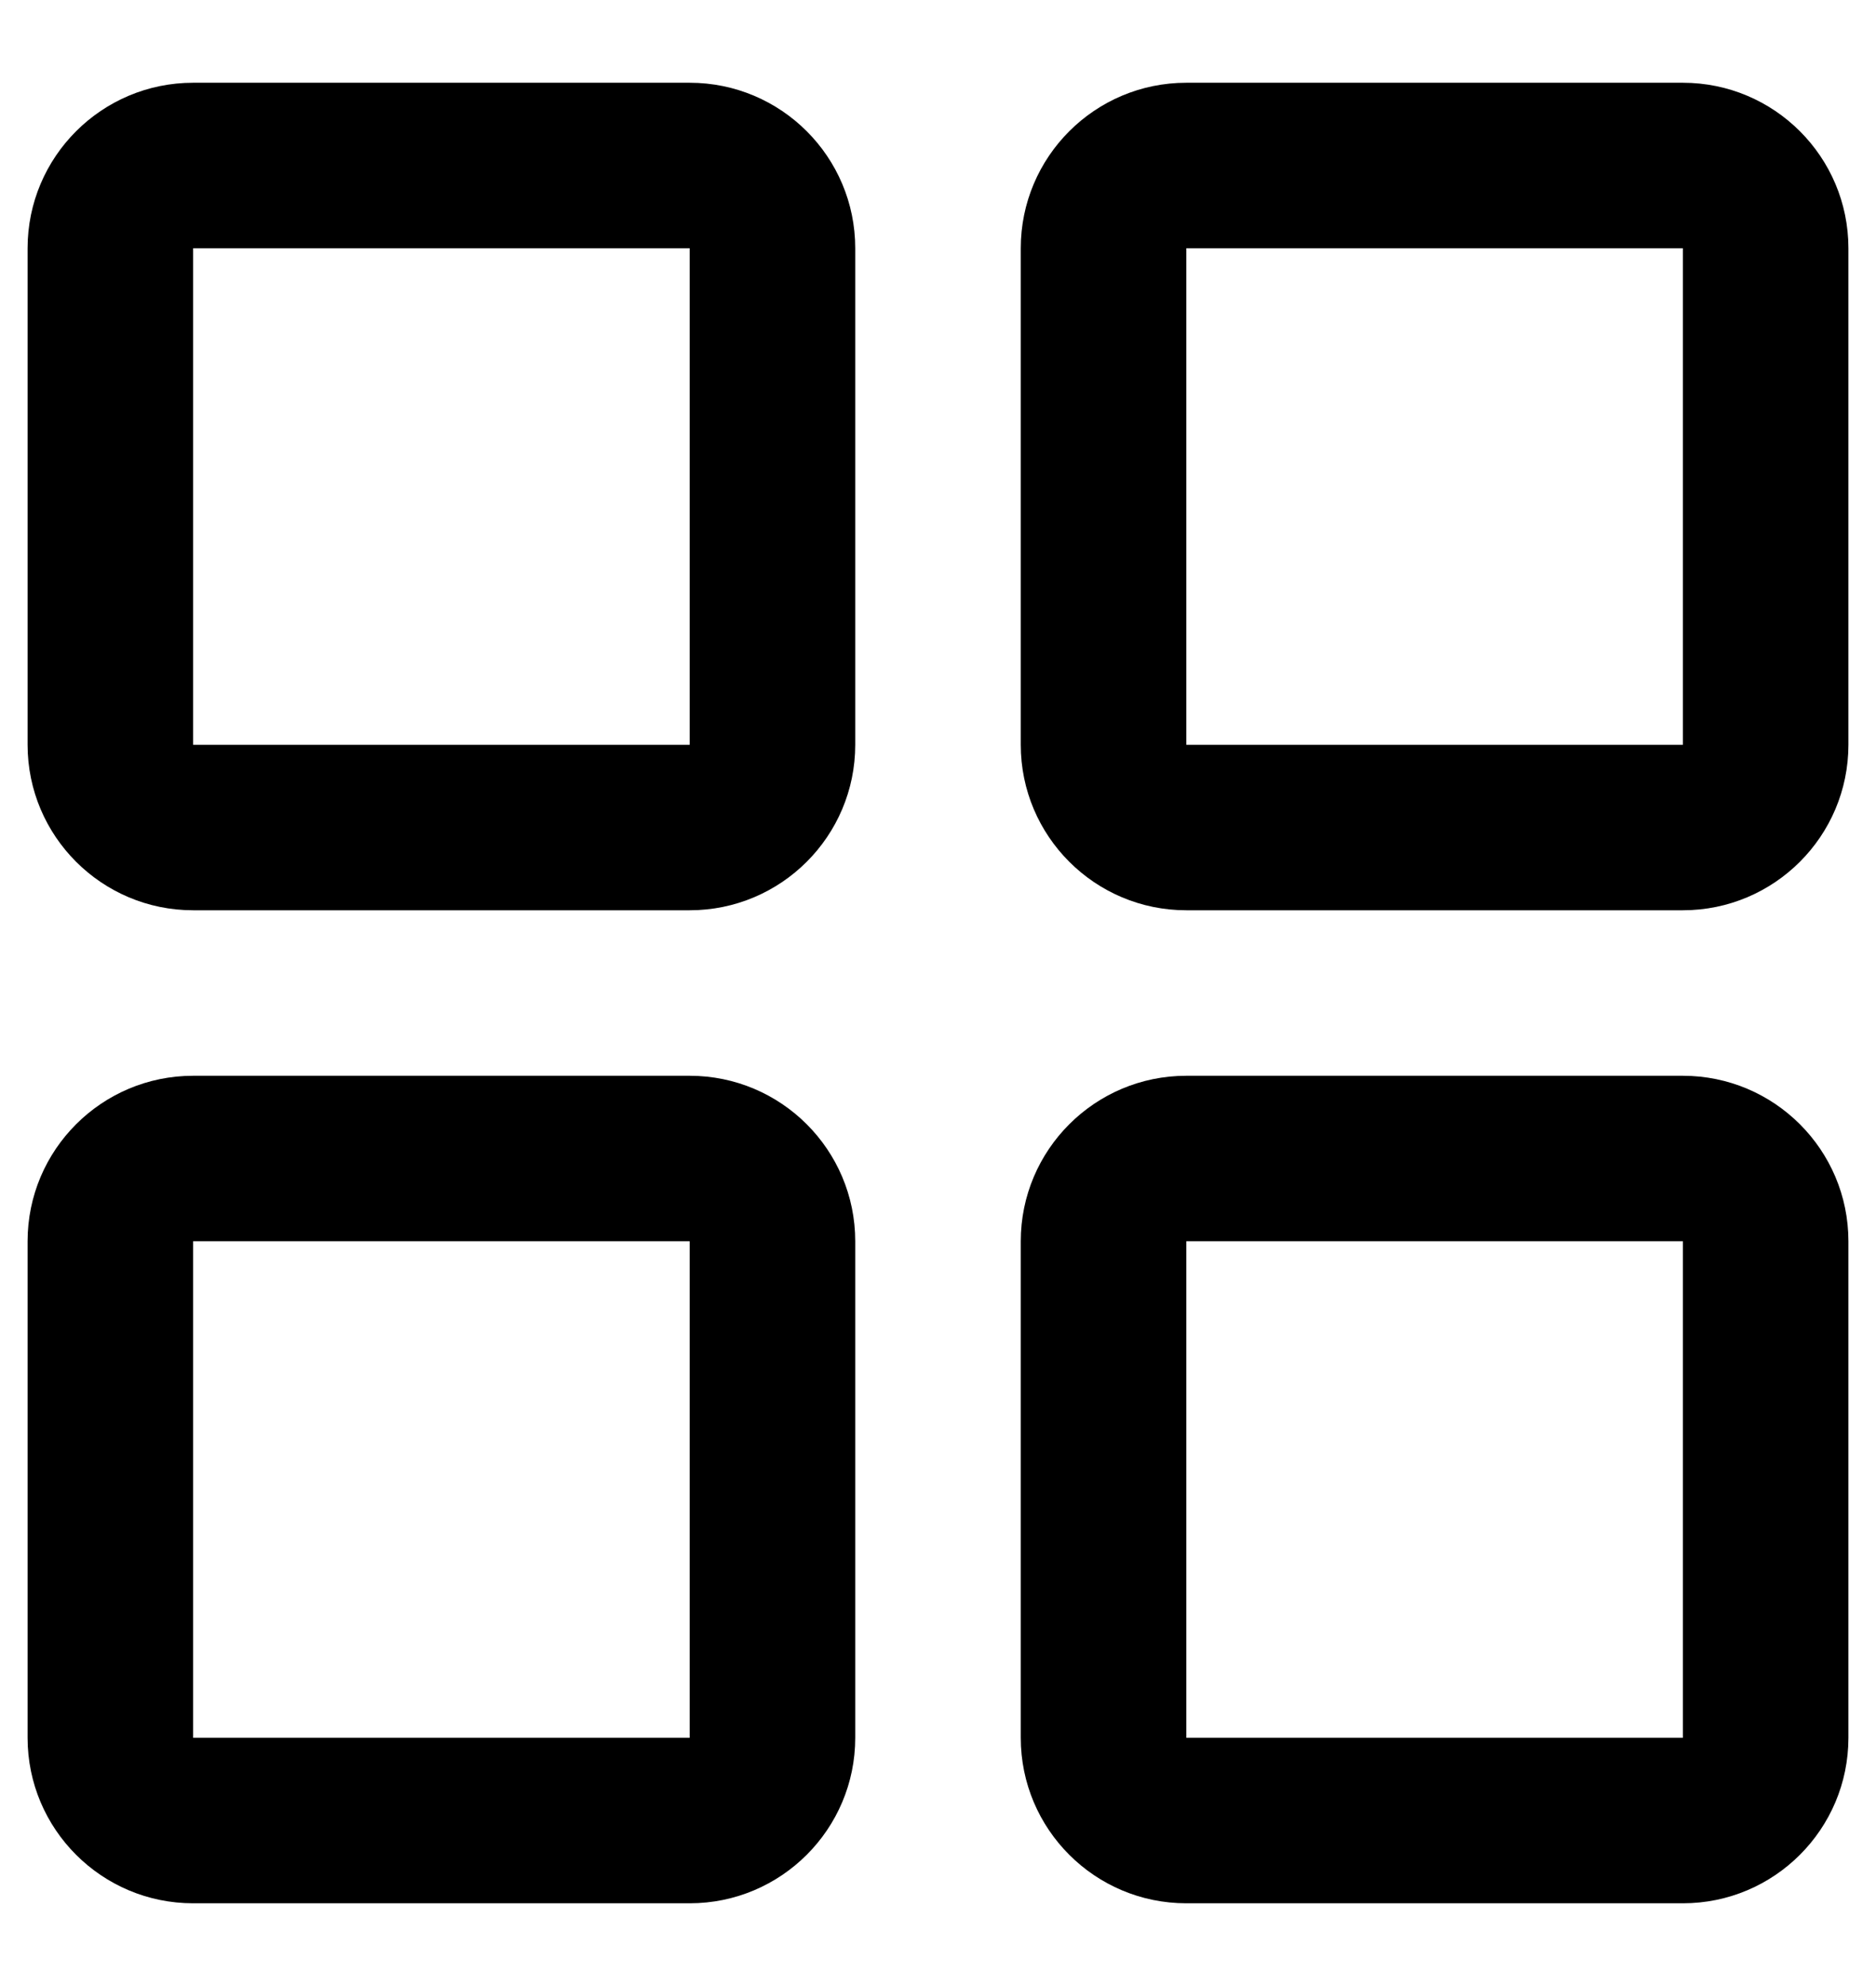 <svg width="17" height="18" viewBox="0 0 17 18" fill="none" xmlns="http://www.w3.org/2000/svg">
<path fill-rule="evenodd" clip-rule="evenodd" d="M6.25 2.25H1.75V6.75L6.25 6.75V2.25ZM6.25 11.25H1.75V15.75H6.25V11.25ZM10.75 11.25V15.75H15.25V11.25H10.75ZM9.25 11.25V15.75C9.25 16.578 9.922 17.25 10.75 17.25H15.25C16.078 17.25 16.75 16.578 16.75 15.75V11.25C16.75 10.422 16.078 9.75 15.25 9.75H10.75C9.922 9.75 9.25 10.422 9.25 11.25ZM15.25 2.25H10.75V6.75L15.25 6.75V2.25ZM6.25 0.75C7.078 0.75 7.75 1.422 7.75 2.25V6.75C7.75 7.578 7.078 8.25 6.25 8.25H1.75C0.922 8.25 0.25 7.578 0.25 6.75V2.25C0.25 1.422 0.922 0.75 1.75 0.75H6.25ZM6.25 9.75C7.078 9.75 7.75 10.422 7.75 11.25V15.75C7.75 16.578 7.078 17.25 6.25 17.25H1.75C0.922 17.25 0.25 16.578 0.25 15.75V11.25C0.25 10.422 0.922 9.75 1.75 9.75H6.25ZM15.25 0.75C16.078 0.75 16.75 1.422 16.75 2.25V6.75C16.75 7.578 16.078 8.25 15.25 8.25H10.75C9.922 8.25 9.25 7.578 9.25 6.75V2.25C9.25 1.422 9.922 0.75 10.75 0.75H15.25Z" fill="black"/>
</svg>
